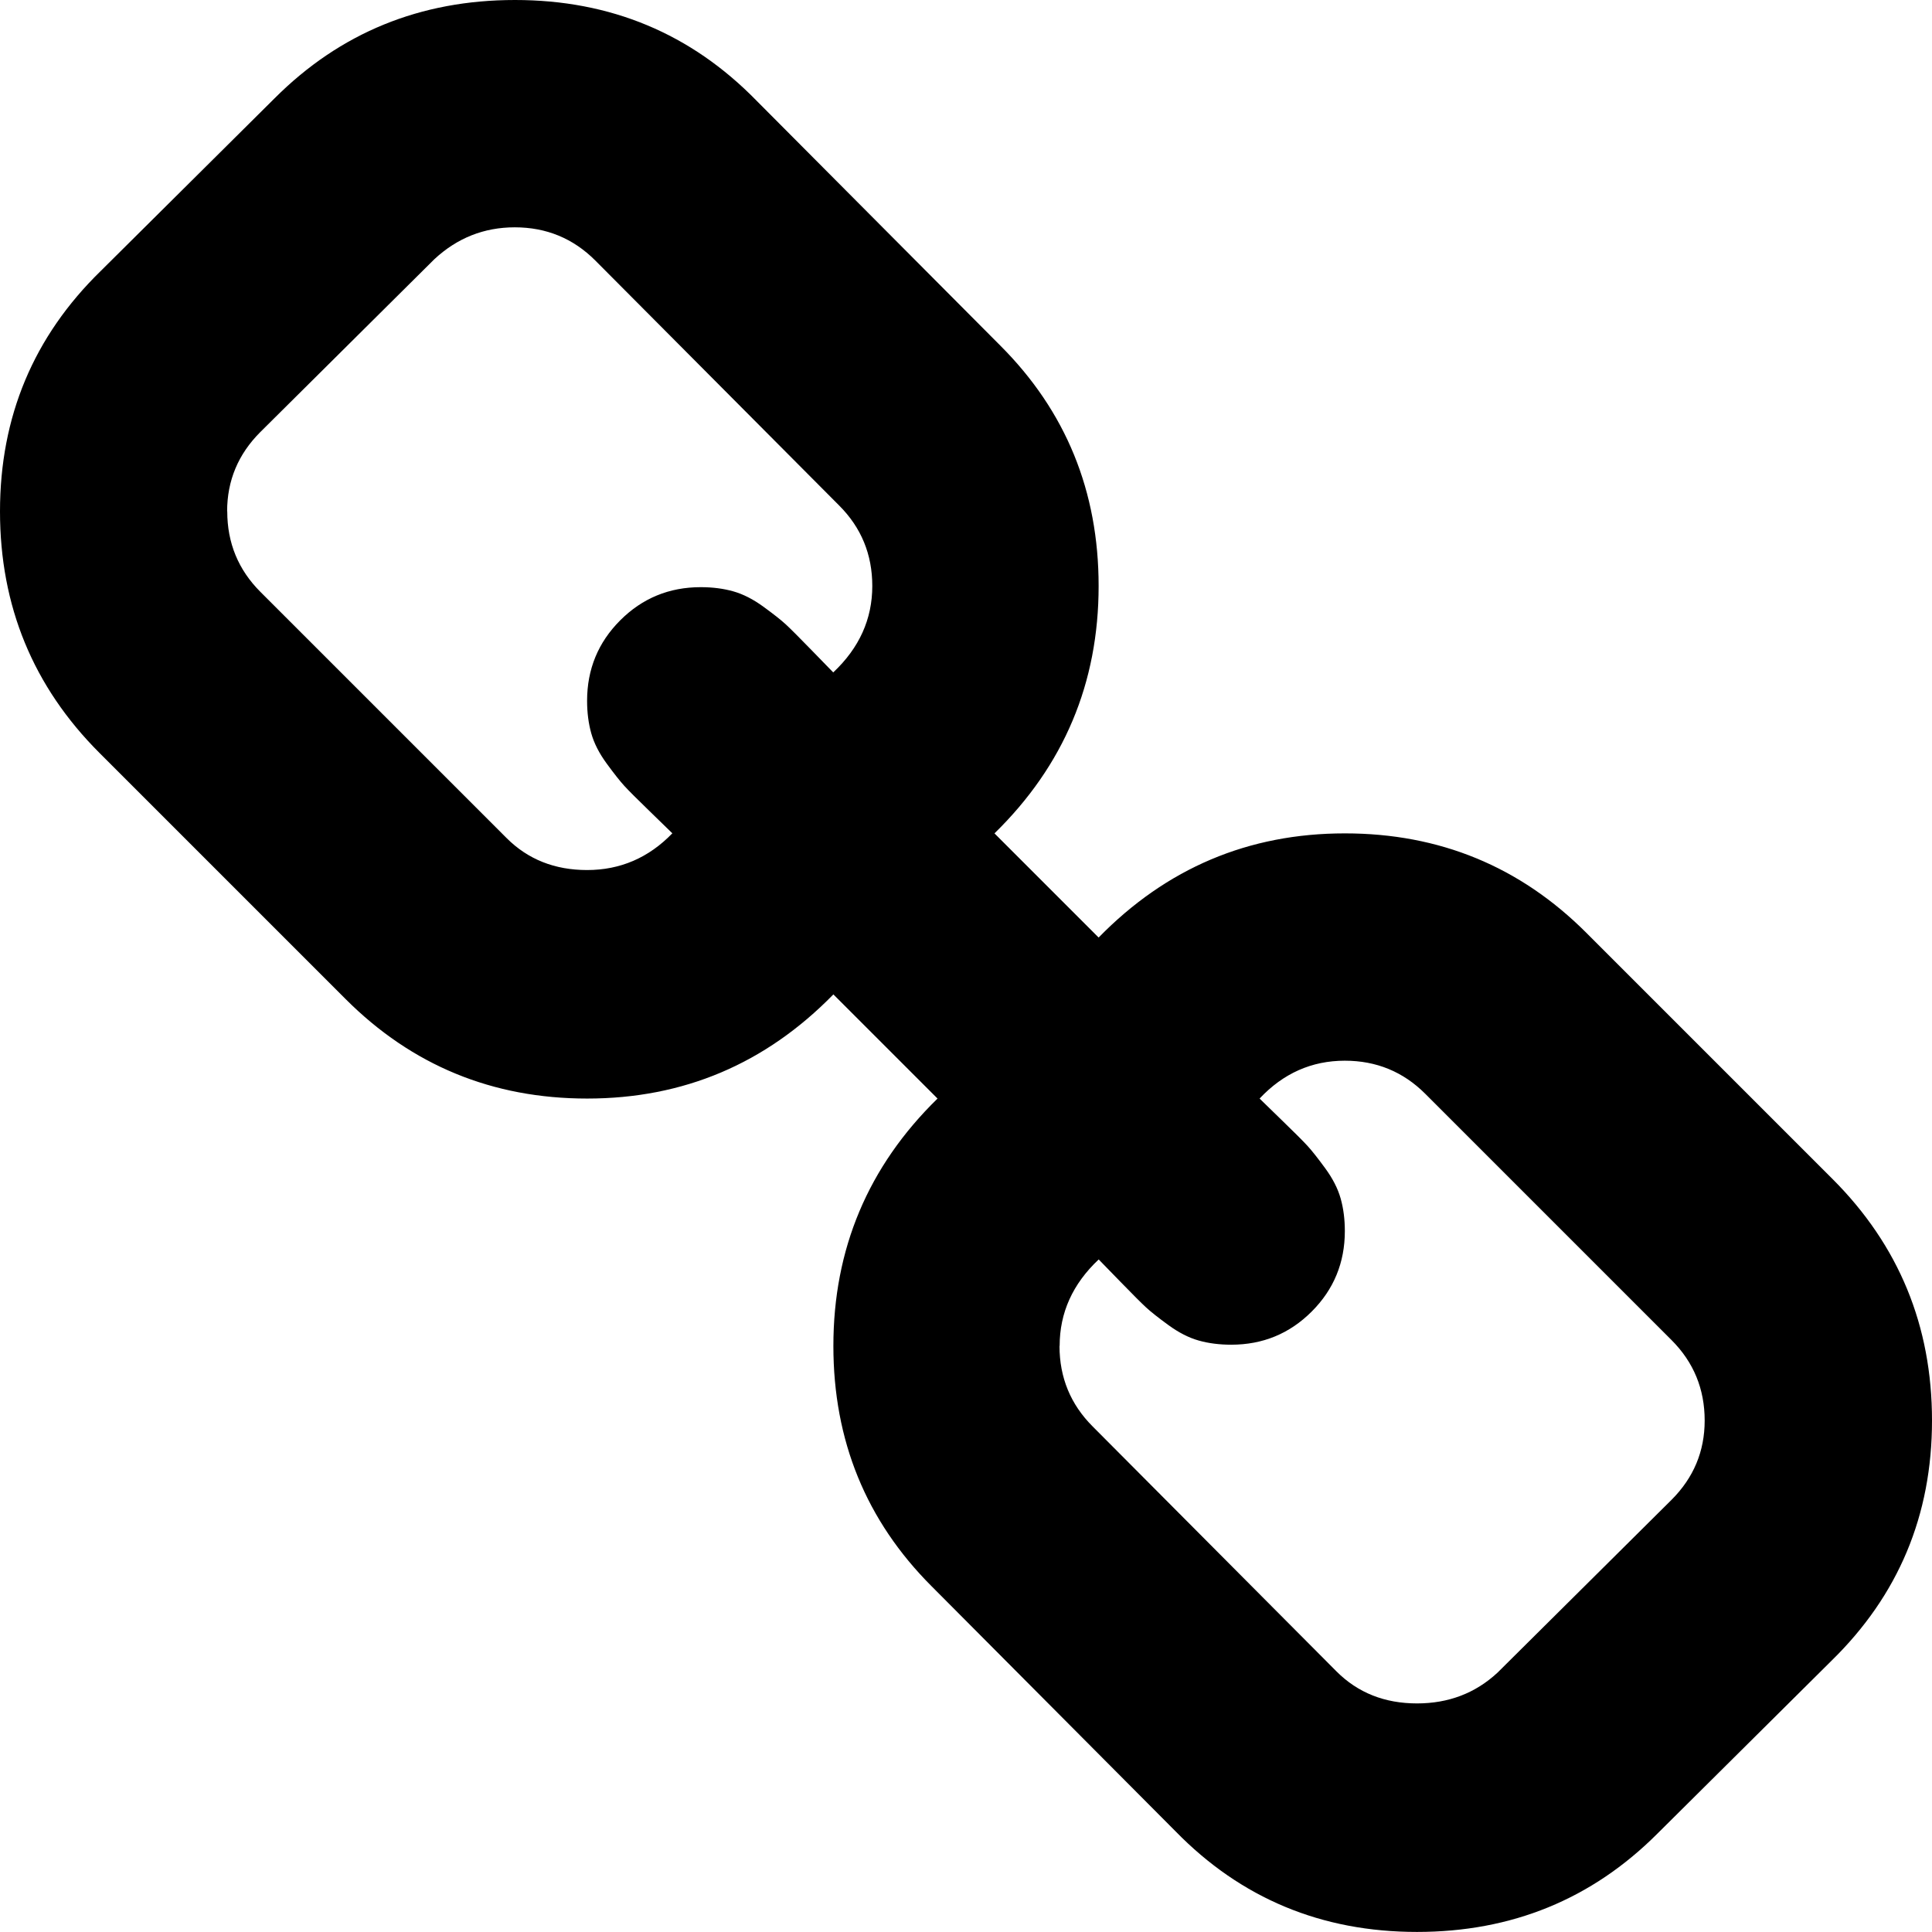 <svg xmlns="http://www.w3.org/2000/svg" viewBox="0 0 29.143 29.142">
  <path d="M0 7.714q0-2.143 1.518-3.625l2.625-2.607Q5.625 0 7.768 0q2.161 0 3.643 1.518l3.679 3.696q1.482 1.482 1.482 3.625 0 2.196-1.571 3.732l1.571 1.571q1.536-1.571 3.714-1.571 2.143 0 3.643 1.5l3.714 3.714q1.5 1.5 1.5 3.643t-1.518 3.625L25 27.66q-1.482 1.482-3.625 1.482-2.161 0-3.643-1.518l-3.679-3.696q-1.482-1.482-1.482-3.625 0-2.196 1.571-3.732L12.571 15q-1.536 1.571-3.714 1.571-2.143 0-3.643-1.5L1.5 11.357Q0 9.857 0 7.714zm3.428 0q0 .714.5 1.214l3.714 3.714q.482.482 1.214.482.75 0 1.286-.554-.054-.054-.339-.33-.285-.276-.384-.384-.099-.108-.268-.339-.169-.231-.232-.455t-.063-.491q0-.714.5-1.214t1.214-.5q.268 0 .491.063.223.063.455.232t.339.268q.107.099.384.384.277.285.33.339.589-.554.589-1.304 0-.714-.5-1.214L8.979 3.929q-.5-.5-1.214-.5-.696 0-1.214.482L3.926 6.518q-.5.5-.5 1.196zm12.554 12.589q0 .714.5 1.214l3.679 3.696q.482.482 1.214.482.714 0 1.214-.464l2.625-2.607q.5-.5.5-1.196 0-.714-.5-1.214L21.5 16.5q-.5-.5-1.214-.5-.75 0-1.286.571.054.054.339.33.285.276.384.384.099.108.268.339.169.231.232.455t.063.491q0 .714-.5 1.214t-1.214.5q-.268 0-.491-.063-.223-.063-.455-.232t-.339-.268q-.107-.099-.384-.384-.277-.285-.33-.339-.589.554-.589 1.304z"/>
</svg>
